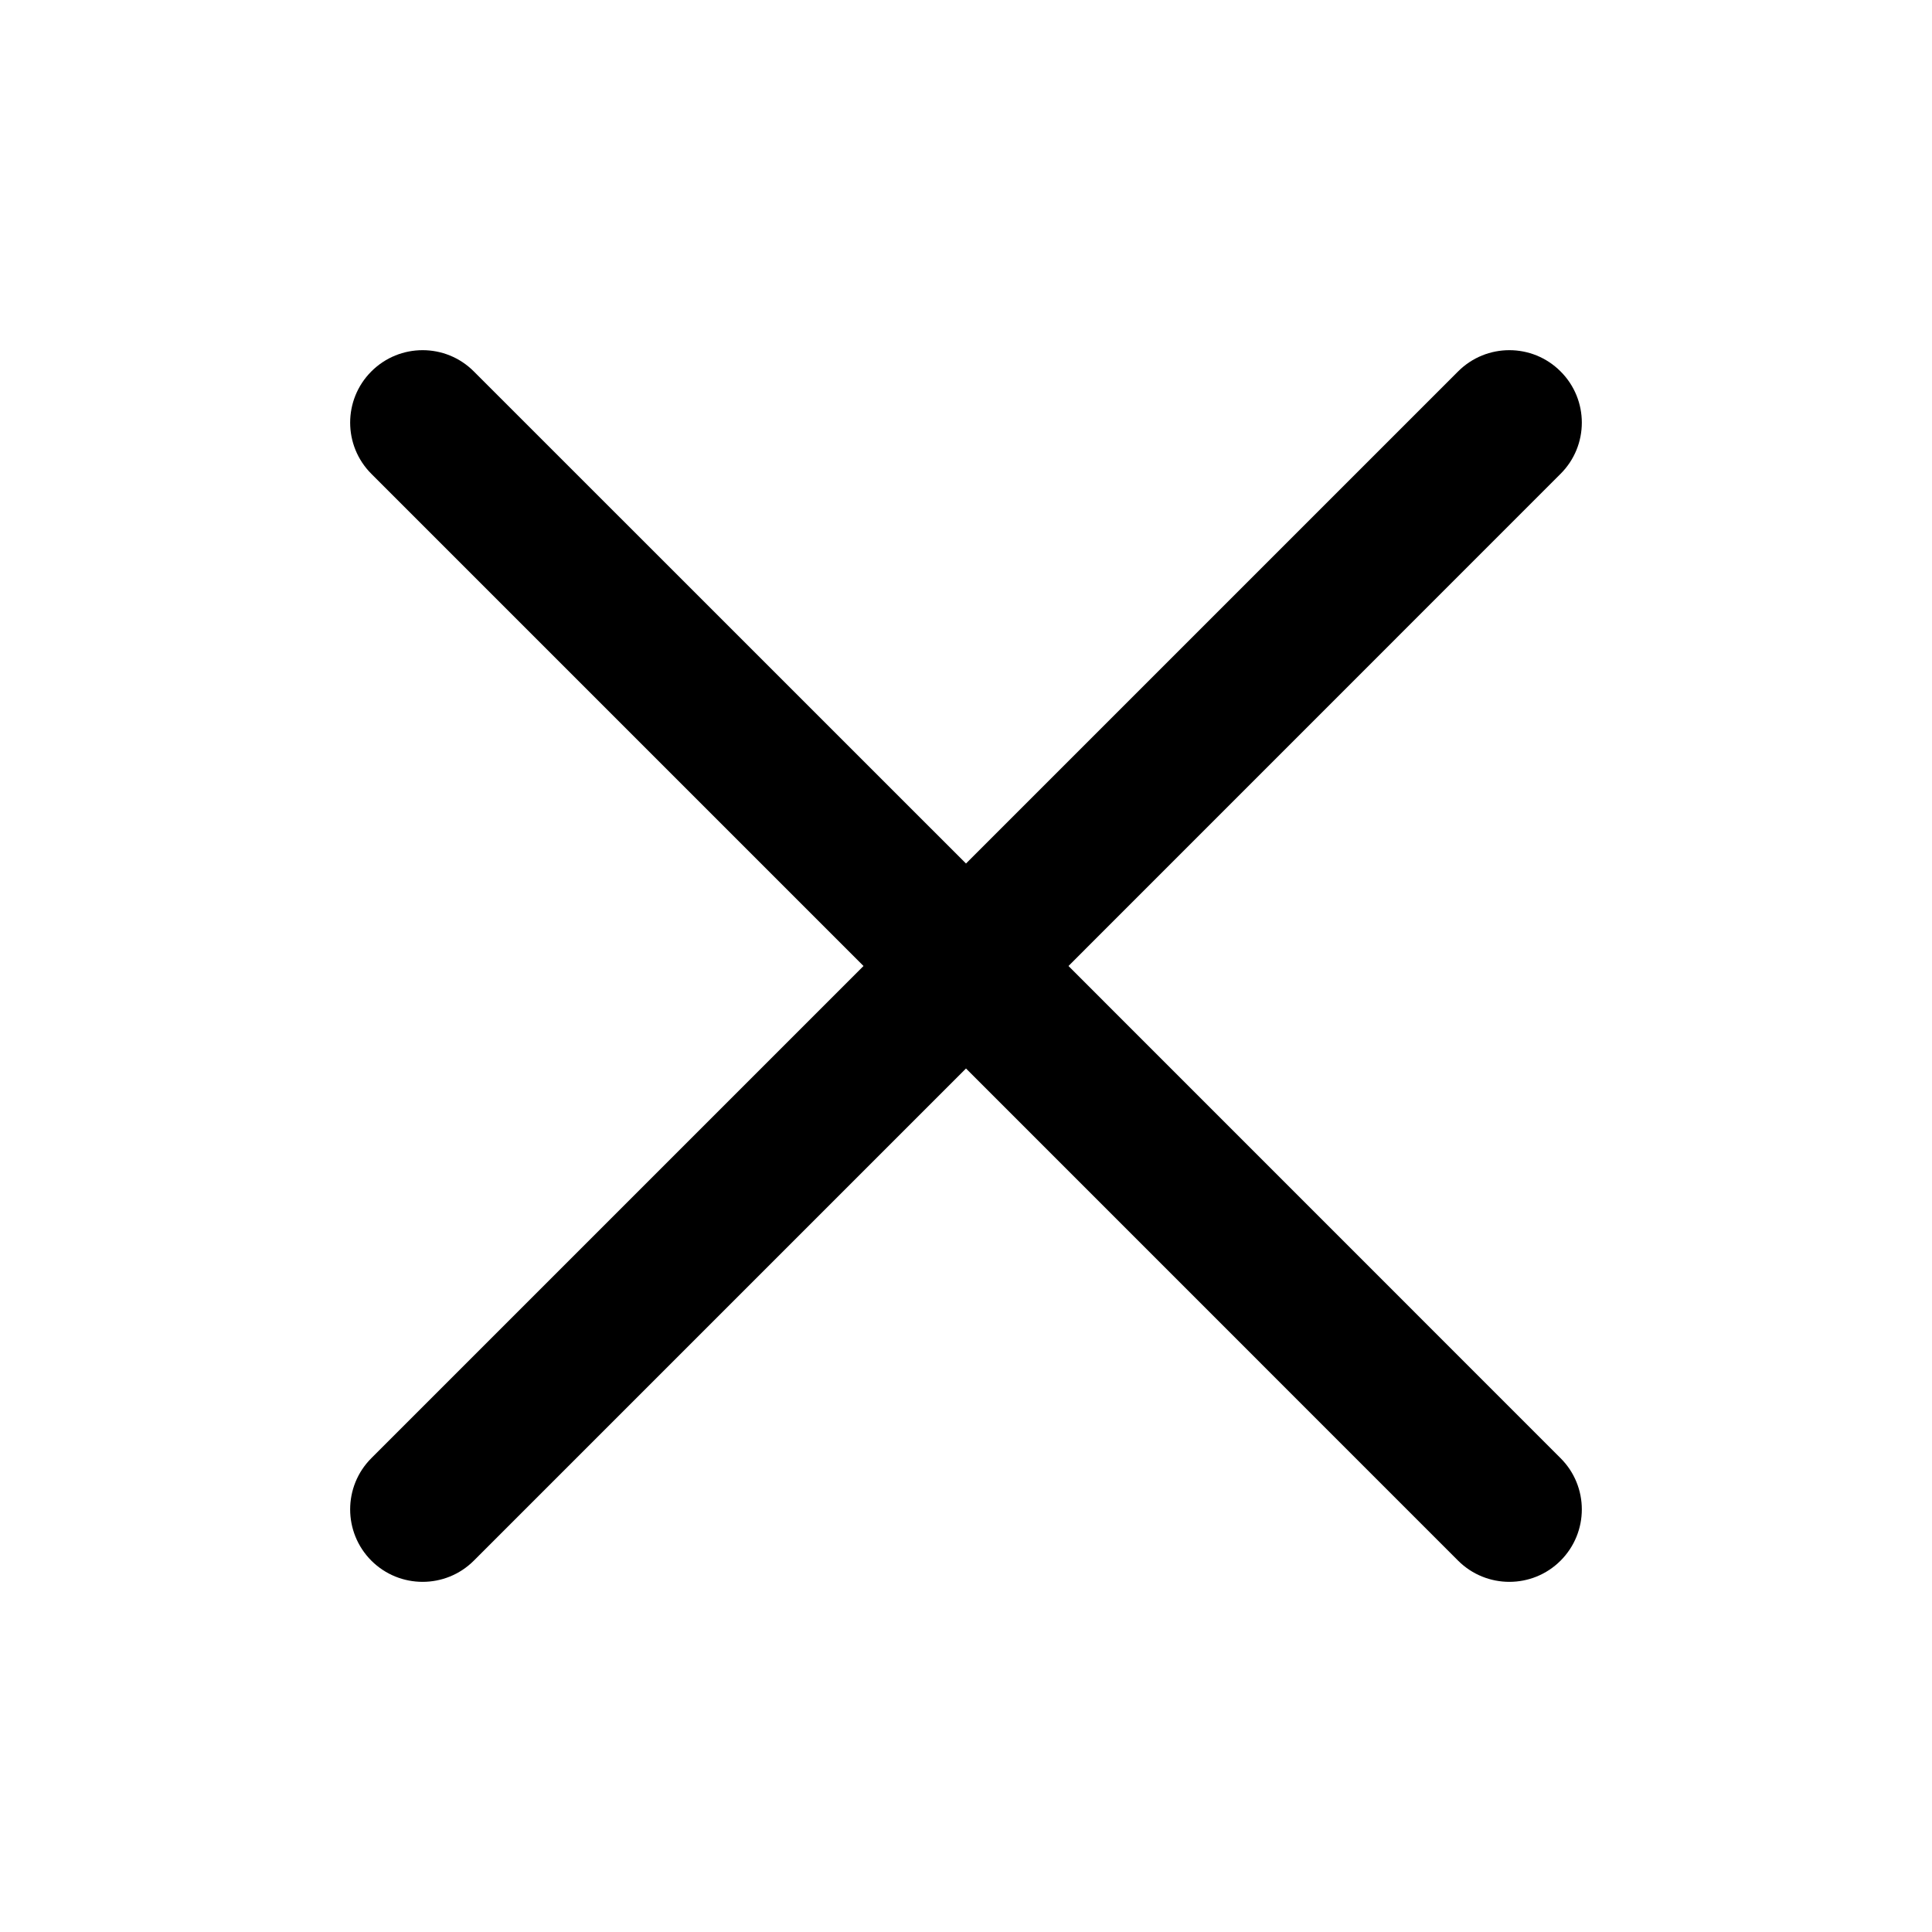 <svg width="24" height="24" viewBox="0 0 24 24" fill="none" xmlns="http://www.w3.org/2000/svg">
<path fill-rule="evenodd" clip-rule="evenodd" d="M4.613 4.614C4.965 4.262 5.535 4.262 5.886 4.614L12 10.727L18.113 4.614C18.465 4.262 19.035 4.262 19.386 4.614C19.738 4.965 19.738 5.535 19.386 5.886L13.273 12L19.386 18.114C19.738 18.465 19.738 19.035 19.386 19.387C19.035 19.738 18.465 19.738 18.113 19.387L12 13.273L5.886 19.387C5.535 19.738 4.965 19.738 4.613 19.387C4.262 19.035 4.262 18.465 4.613 18.114L10.727 12L4.613 5.886C4.262 5.535 4.262 4.965 4.613 4.614Z" fill="currentColor"/>
</svg>
